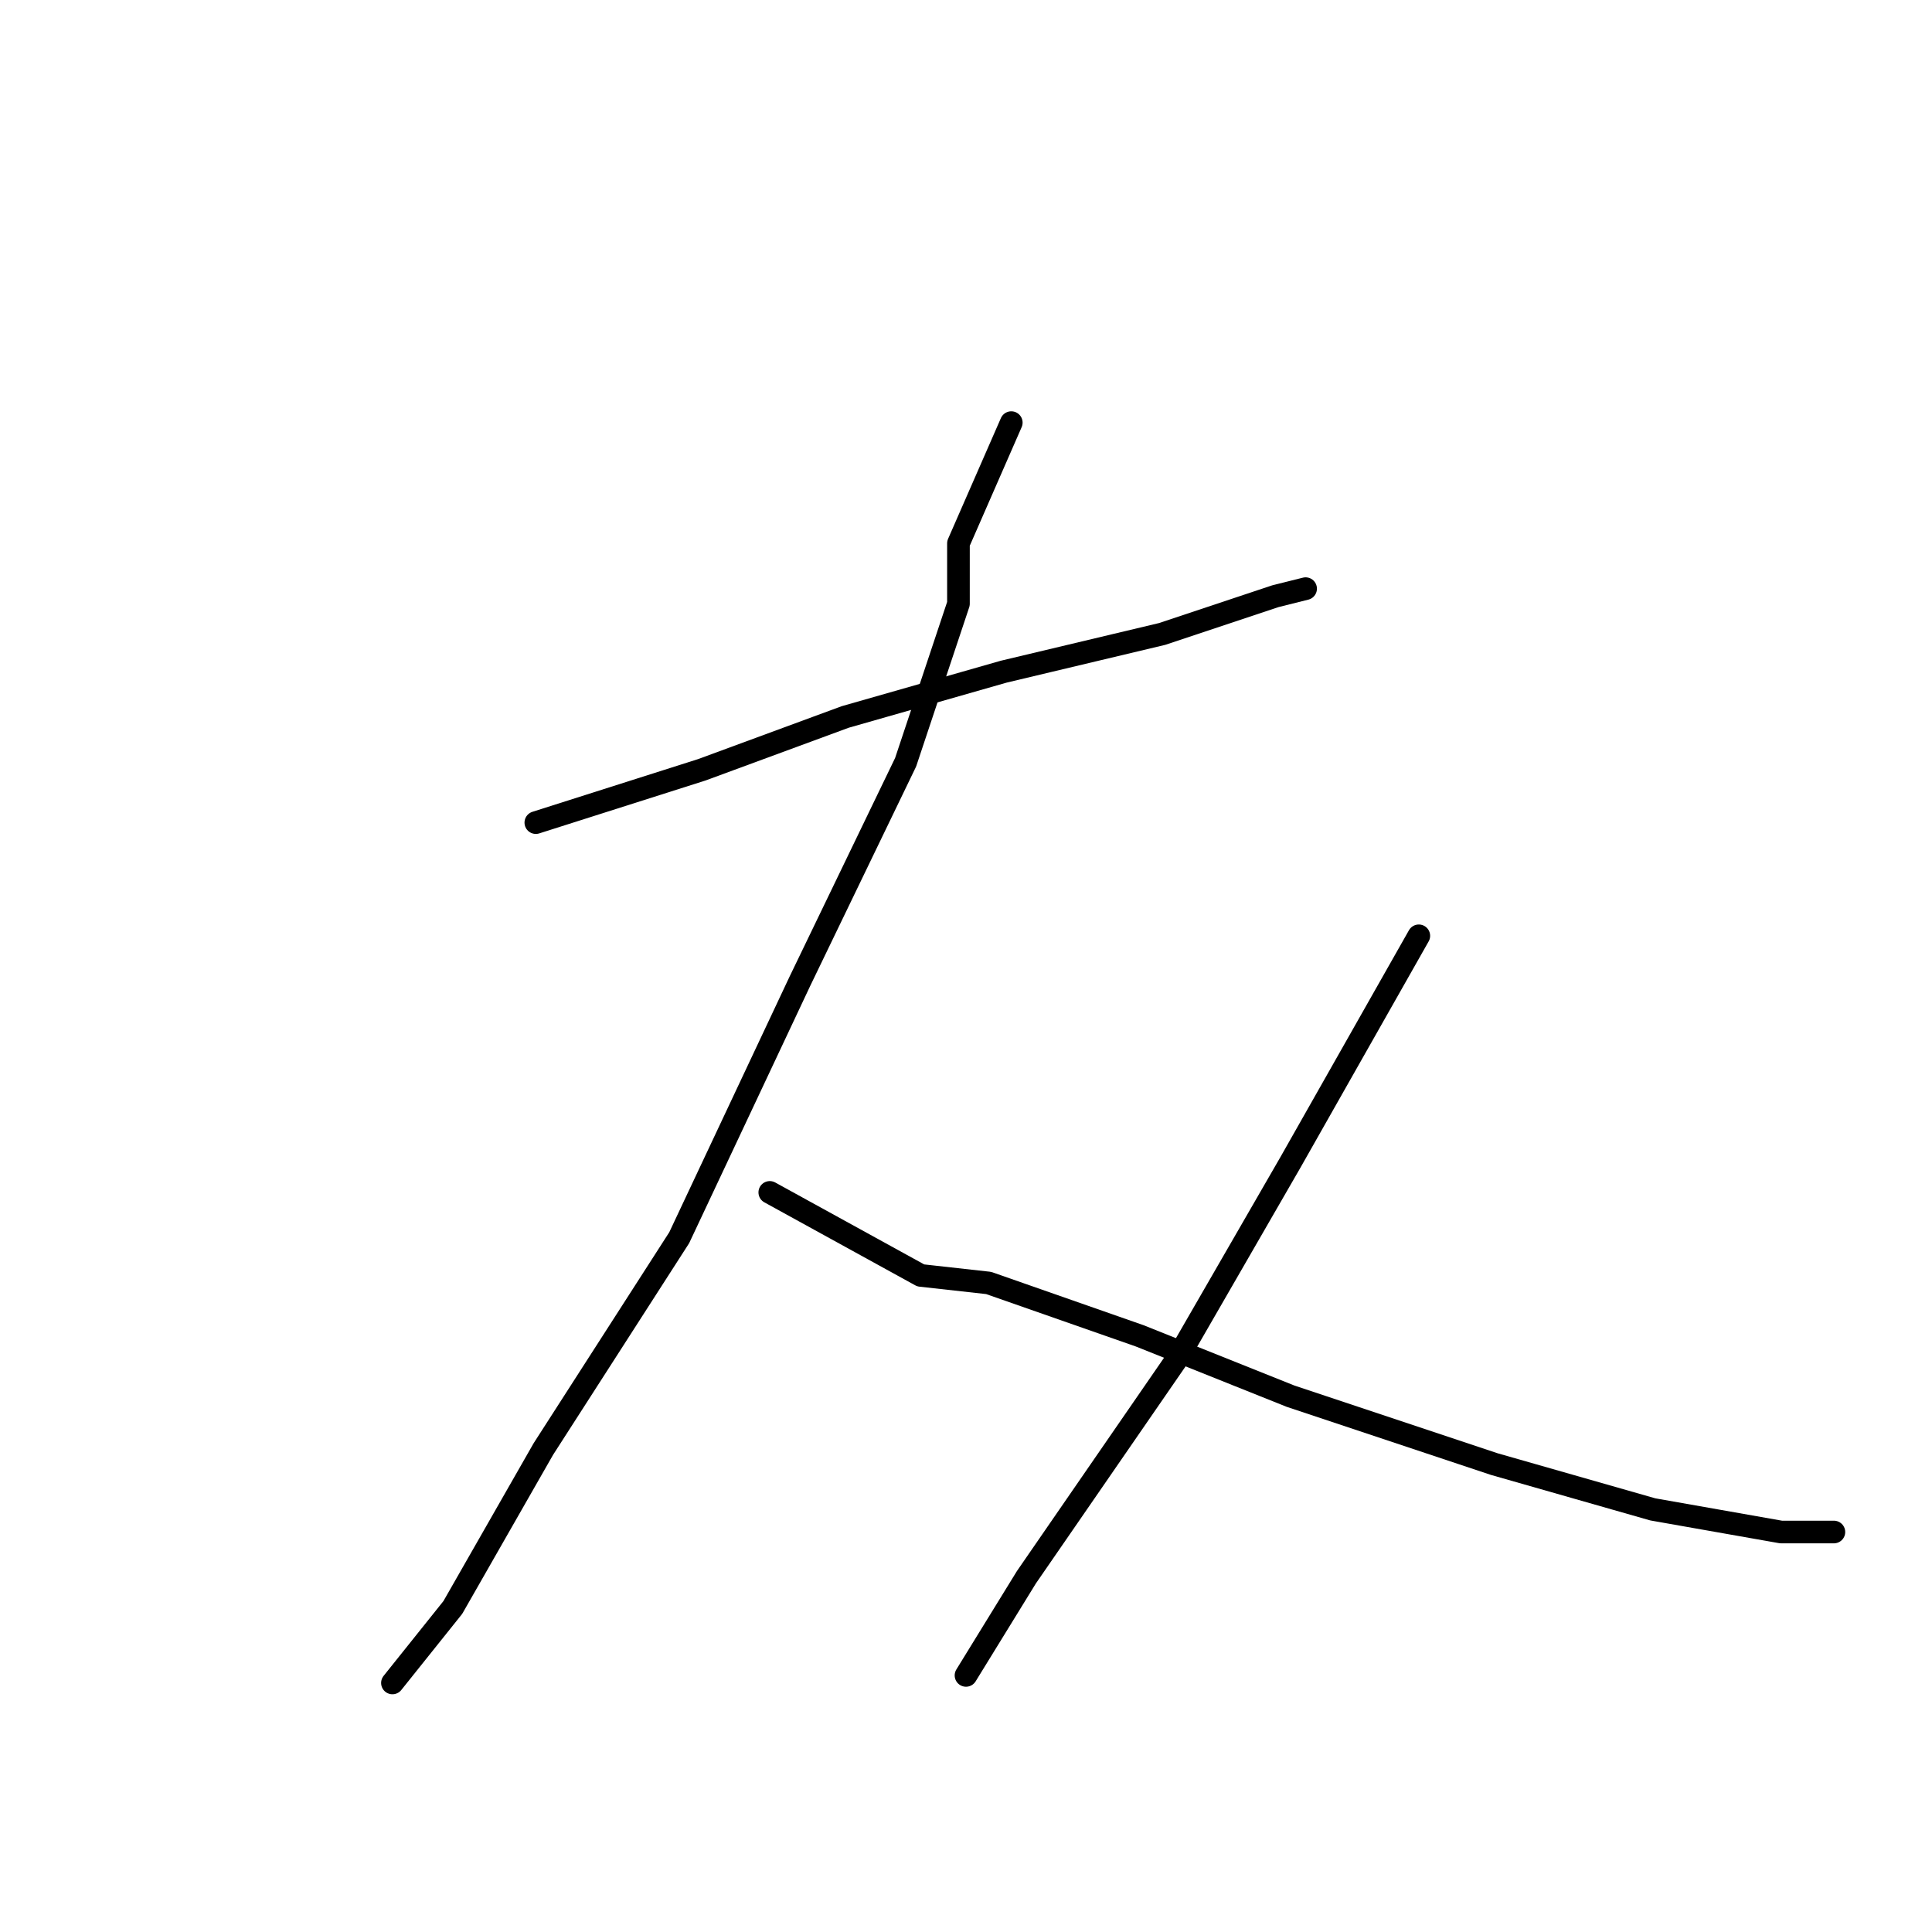 <?xml version="1.0" standalone="no"?>
    <svg width="256" height="256" xmlns="http://www.w3.org/2000/svg" version="1.1">
    <polyline stroke="black" stroke-width="3" stroke-linecap="round" fill="transparent" stroke-linejoin="round" points="71 109 93 102 112 95 133 89 154 84 169 79 173 78 173 78 " />
        <polyline stroke="black" stroke-width="3" stroke-linecap="round" fill="transparent" stroke-linejoin="round" points="134 56 127 72 127 80 120 101 106 130 90 164 72 192 60 213 52 223 52 223 " />
        <polyline stroke="black" stroke-width="3" stroke-linecap="round" fill="transparent" stroke-linejoin="round" points="102 158 122 169 131 170 151 177 171 185 198 194 219 200 236 203 243 203 243 203 " />
        <polyline stroke="black" stroke-width="3" stroke-linecap="round" fill="transparent" stroke-linejoin="round" points="188 124 171 154 156 180 136 209 128 222 128 222 " />
        </svg>